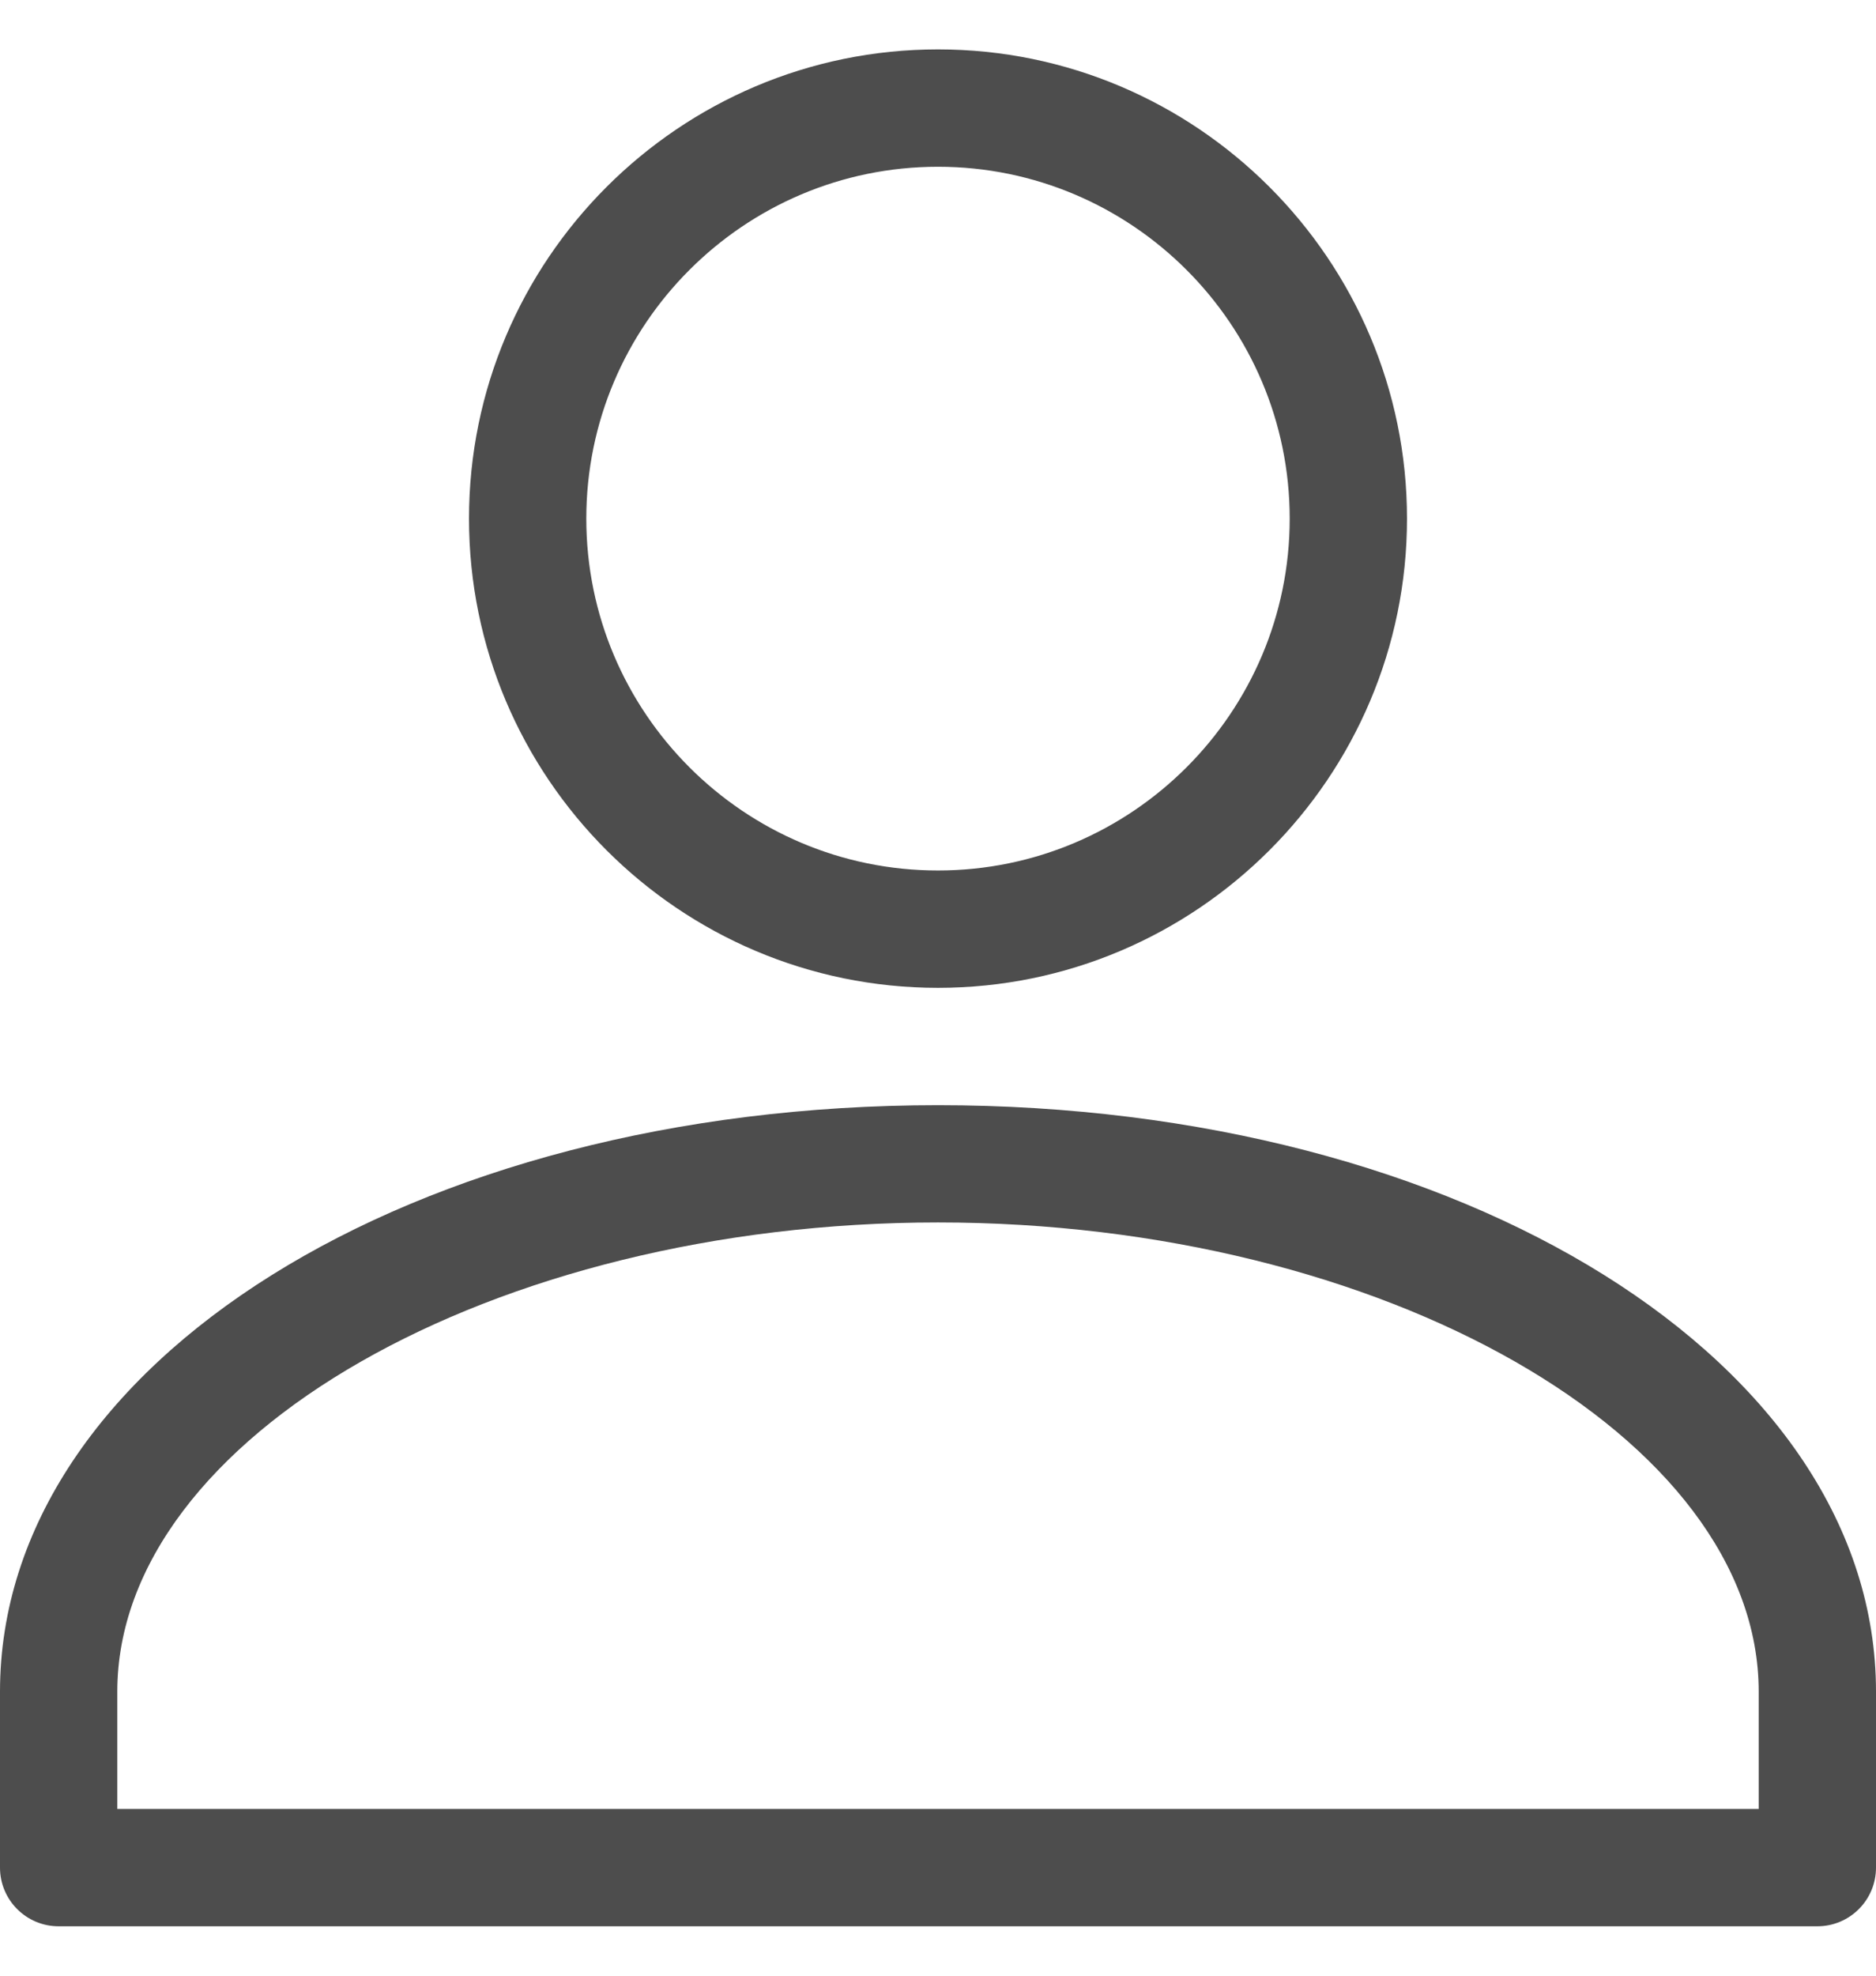 <svg width="19" height="20" viewBox="0 0 19 20" fill="none" xmlns="http://www.w3.org/2000/svg">
<path d="M14.25 5.25C14.25 2.631 12.119 0.5 9.5 0.5C6.881 0.5 4.75 2.631 4.75 5.25C4.75 7.869 6.881 10 9.5 10C12.119 10 14.25 7.869 14.25 5.25ZM5.938 5.25C5.938 3.286 7.536 1.688 9.5 1.688C11.464 1.688 13.062 3.286 13.062 5.25C13.062 7.214 11.464 8.812 9.5 8.812C7.536 8.812 5.938 7.214 5.938 5.25Z" fill="#4D4D4D"/>
<path d="M0 17.125V18.906C0 19.234 0.266 19.5 0.594 19.5H18.406C18.734 19.5 19 19.234 19 18.906V17.125C19 13.795 14.827 11.188 9.5 11.188C4.173 11.188 0 13.795 0 17.125ZM9.5 12.375C14.006 12.375 17.812 14.55 17.812 17.125V18.312H1.188V17.125C1.188 14.55 4.994 12.375 9.5 12.375Z" fill="#4D4D4D"/>
</svg>
